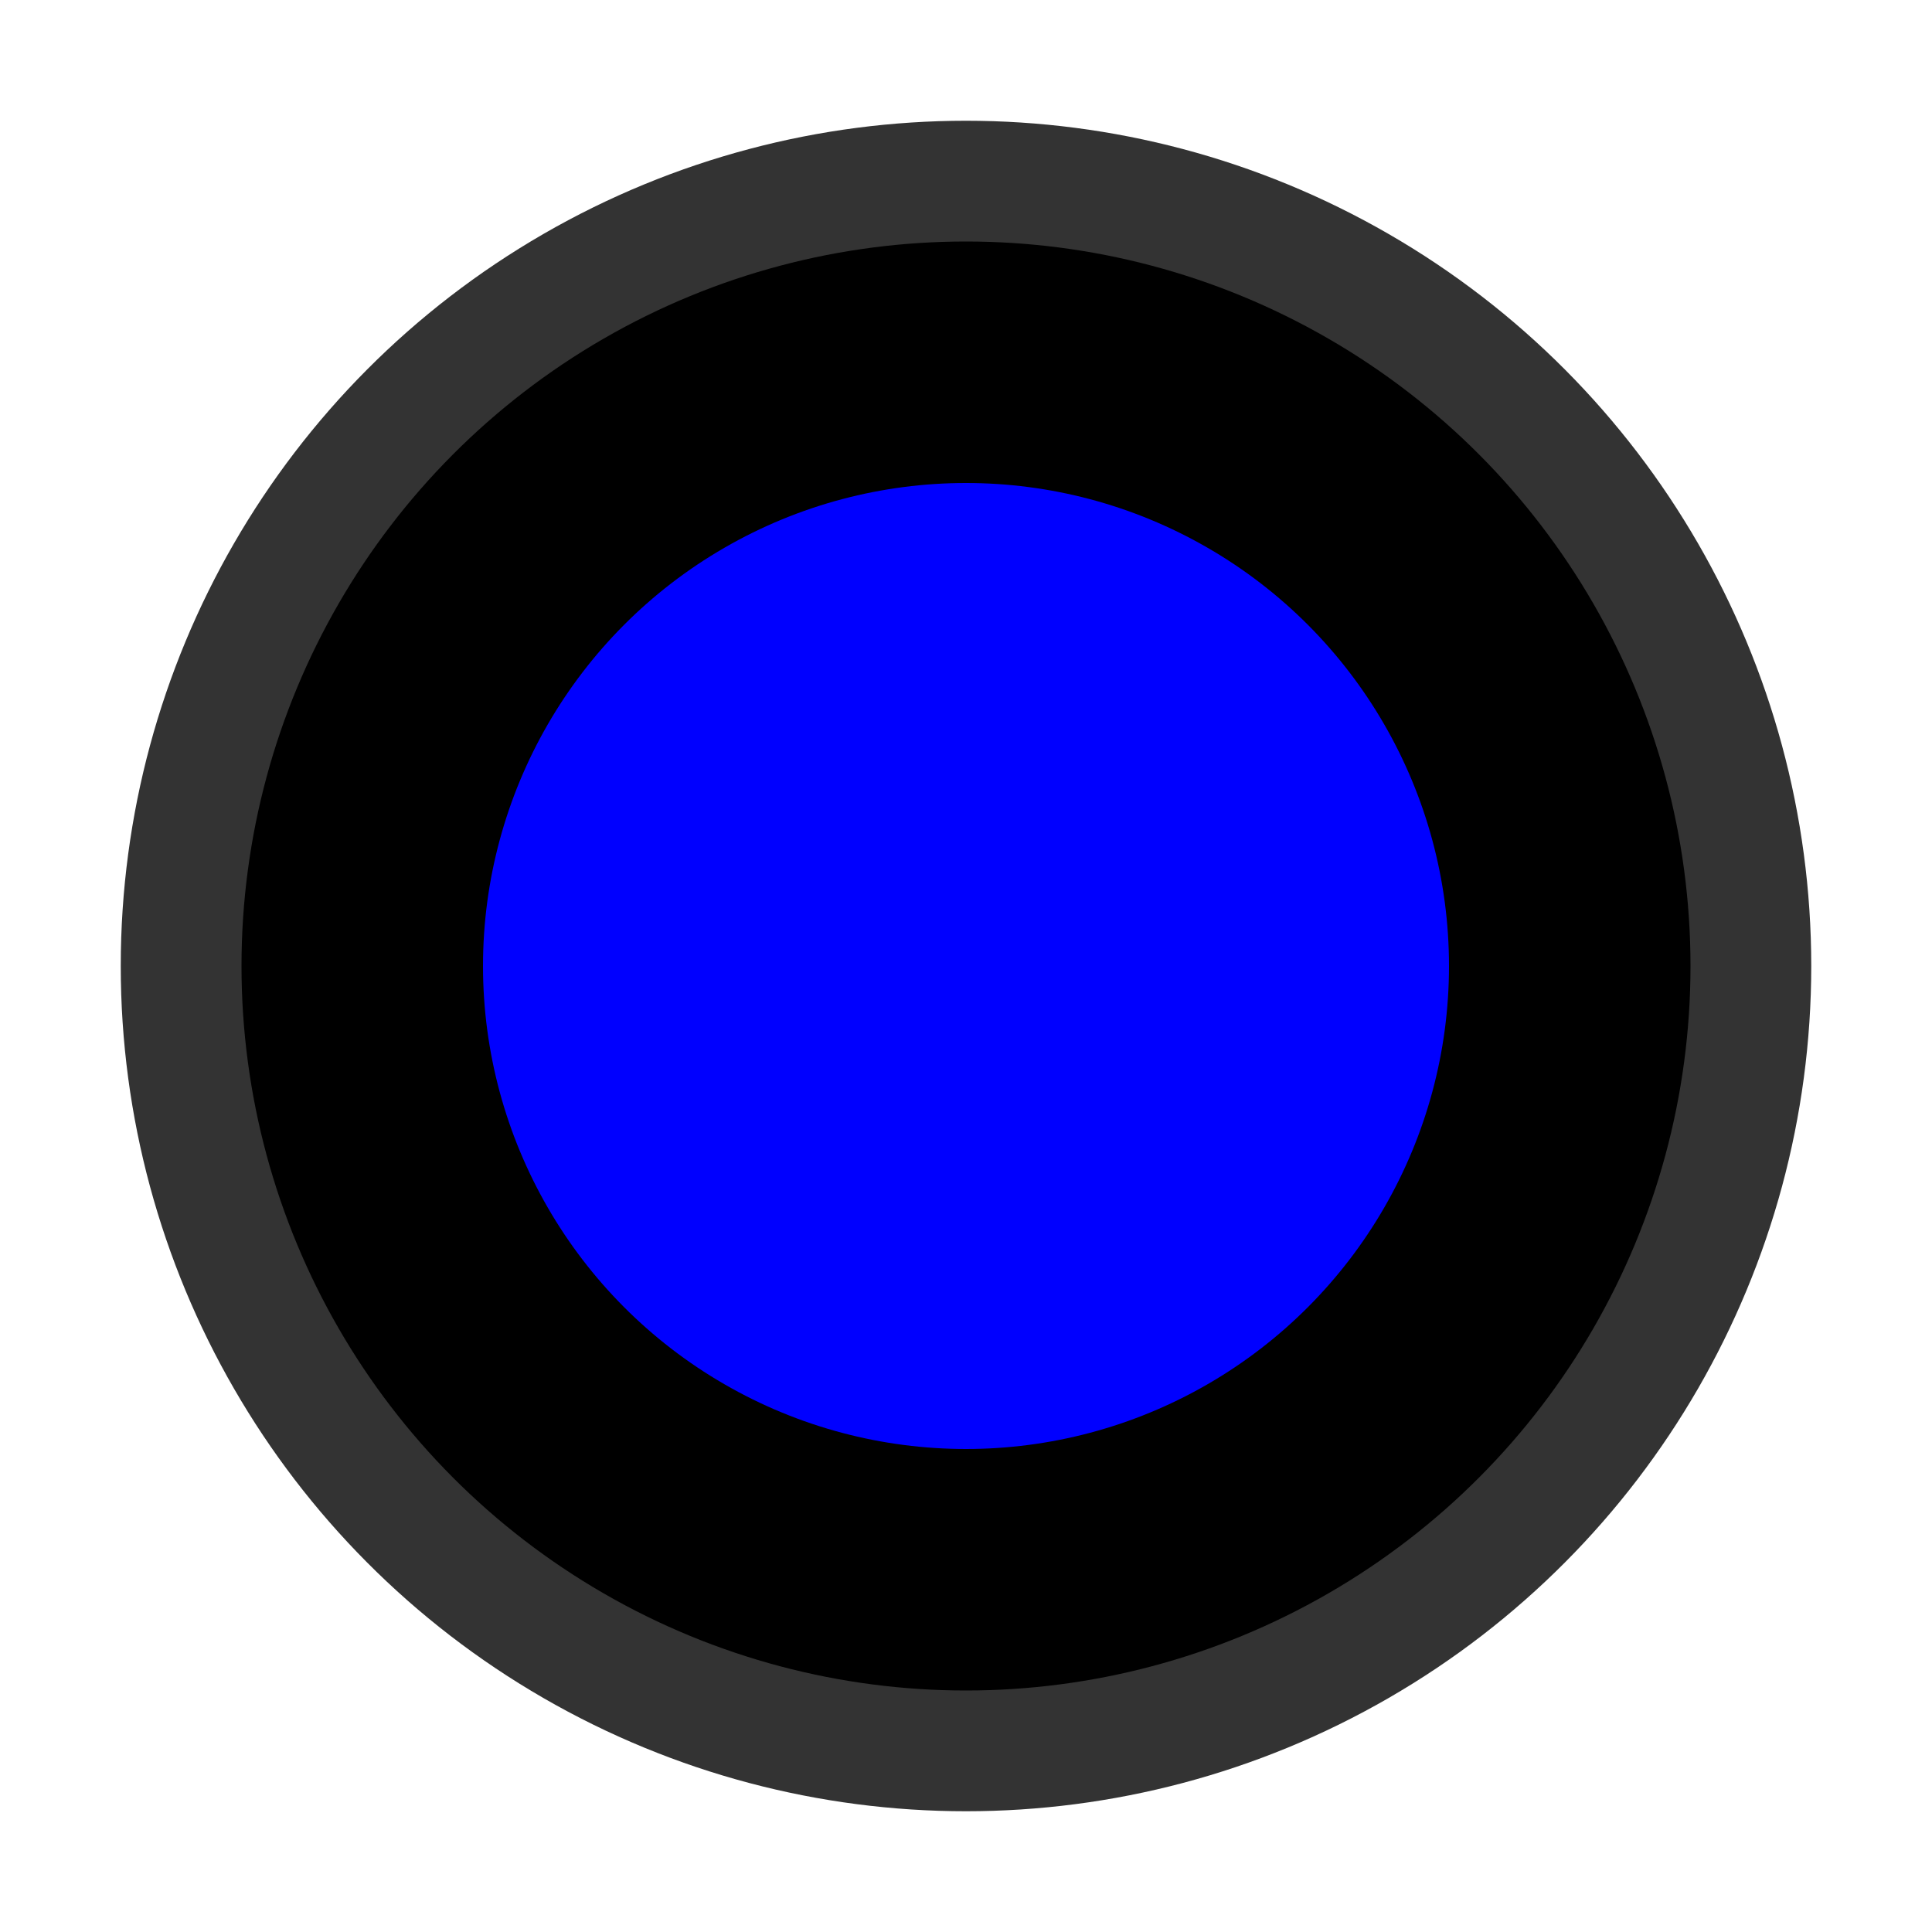 <svg
    xmlns="http://www.w3.org/2000/svg"
    width="32"
    height="32">
    <circle
        cx="16"
        cy="16"
        r="14"
        fill="#333333" />
    <circle
        cx="16"
        cy="16"
        r="12"
        fill="#000000" />
    <circle
        cx="16"
        cy="16"
        r="8"
        fill="#0000ff" />
</svg>

